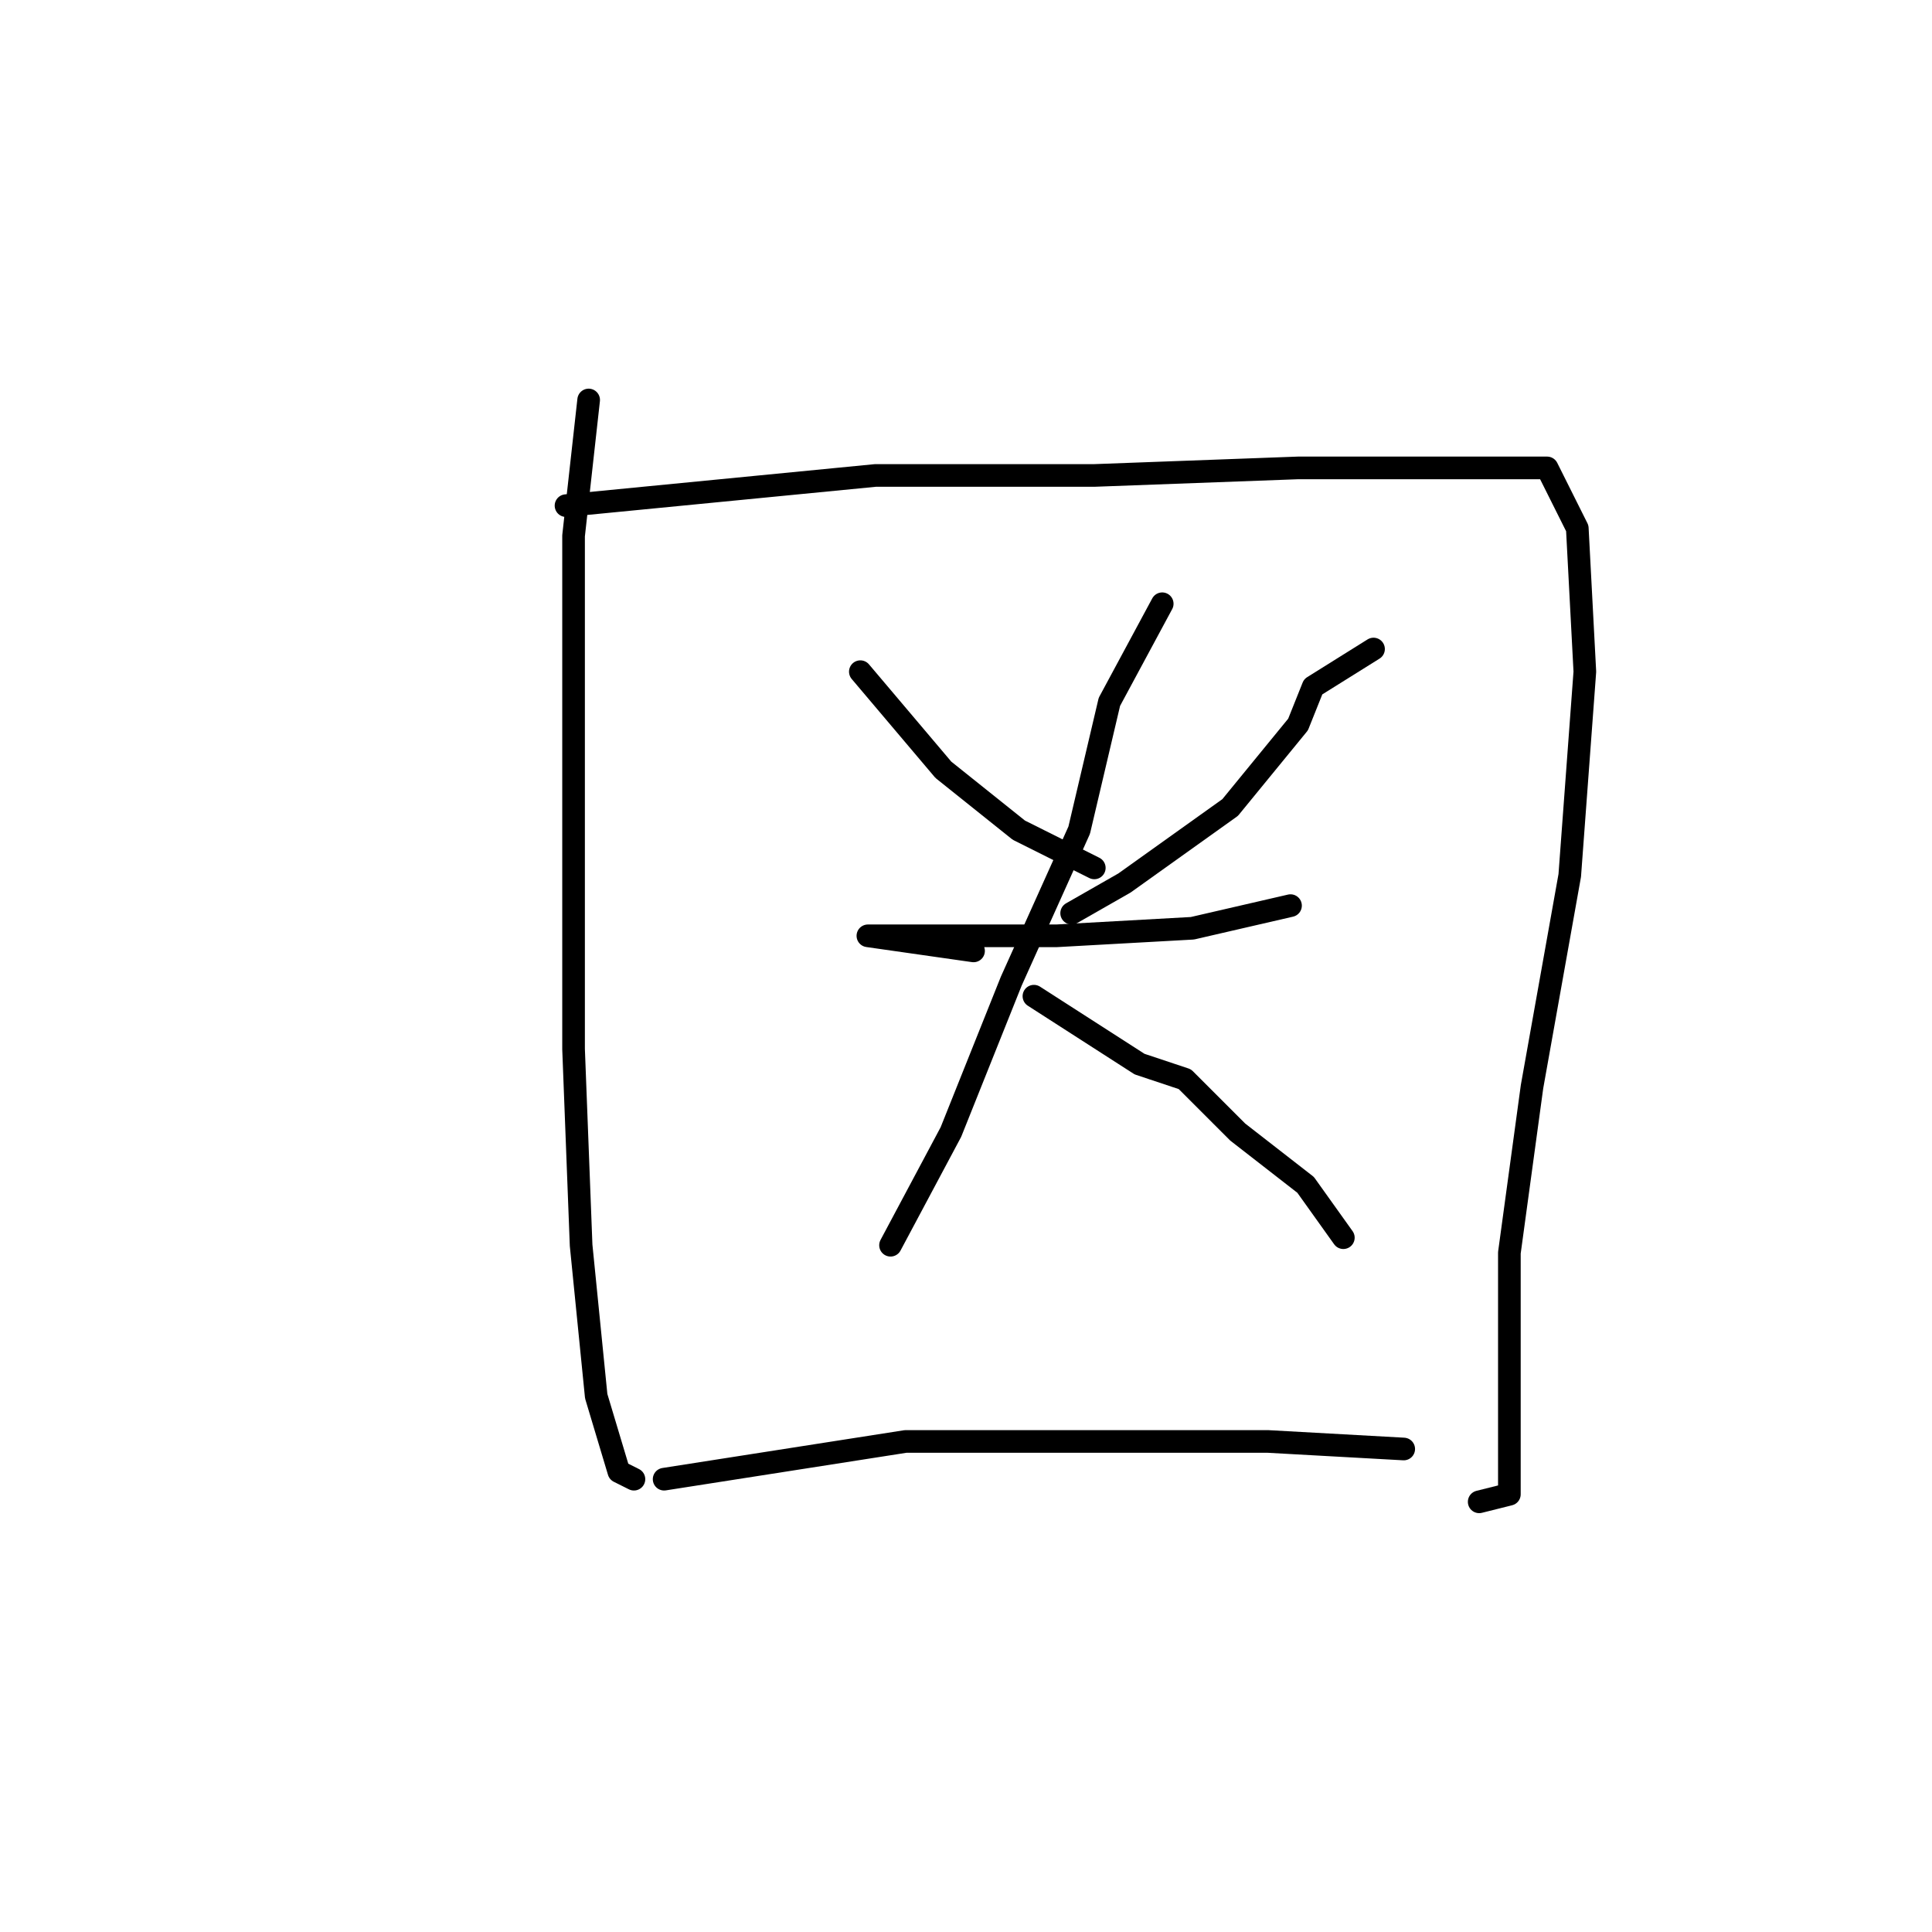 <?xml version="1.0" standalone="no"?>
    <svg width="256" height="256" xmlns="http://www.w3.org/2000/svg" version="1.1">
    <polyline stroke="black" stroke-width="3" stroke-linecap="round" fill="transparent" stroke-linejoin="round" points="78 53 76 71 76 82 76 110 76 139 77 165 79 185 82 195 84 196 84 196 " />
        <polyline stroke="black" stroke-width="3" stroke-linecap="round" fill="transparent" stroke-linejoin="round" points="75 67 116 63 145 63 172 62 194 62 205 62 209 70 210 89 208 116 203 144 200 166 200 183 200 195 200 198 196 199 196 199 " />
        <polyline stroke="black" stroke-width="3" stroke-linecap="round" fill="transparent" stroke-linejoin="round" points="114 89 125 102 135 110 145 115 145 115 " />
        <polyline stroke="black" stroke-width="3" stroke-linecap="round" fill="transparent" stroke-linejoin="round" points="182 86 174 91 172 96 163 107 149 117 142 121 142 121 " />
        <polyline stroke="black" stroke-width="3" stroke-linecap="round" fill="transparent" stroke-linejoin="round" points="129 126 115 124 124 124 140 124 158 123 171 120 171 120 " />
        <polyline stroke="black" stroke-width="3" stroke-linecap="round" fill="transparent" stroke-linejoin="round" points="154 80 147 93 143 110 134 130 126 150 118 165 118 165 " />
        <polyline stroke="black" stroke-width="3" stroke-linecap="round" fill="transparent" stroke-linejoin="round" points="137 132 151 141 157 143 164 150 173 157 178 164 178 164 " />
        <polyline stroke="black" stroke-width="3" stroke-linecap="round" fill="transparent" stroke-linejoin="round" points="88 196 120 191 143 191 168 191 186 192 186 192 " />
        </svg>